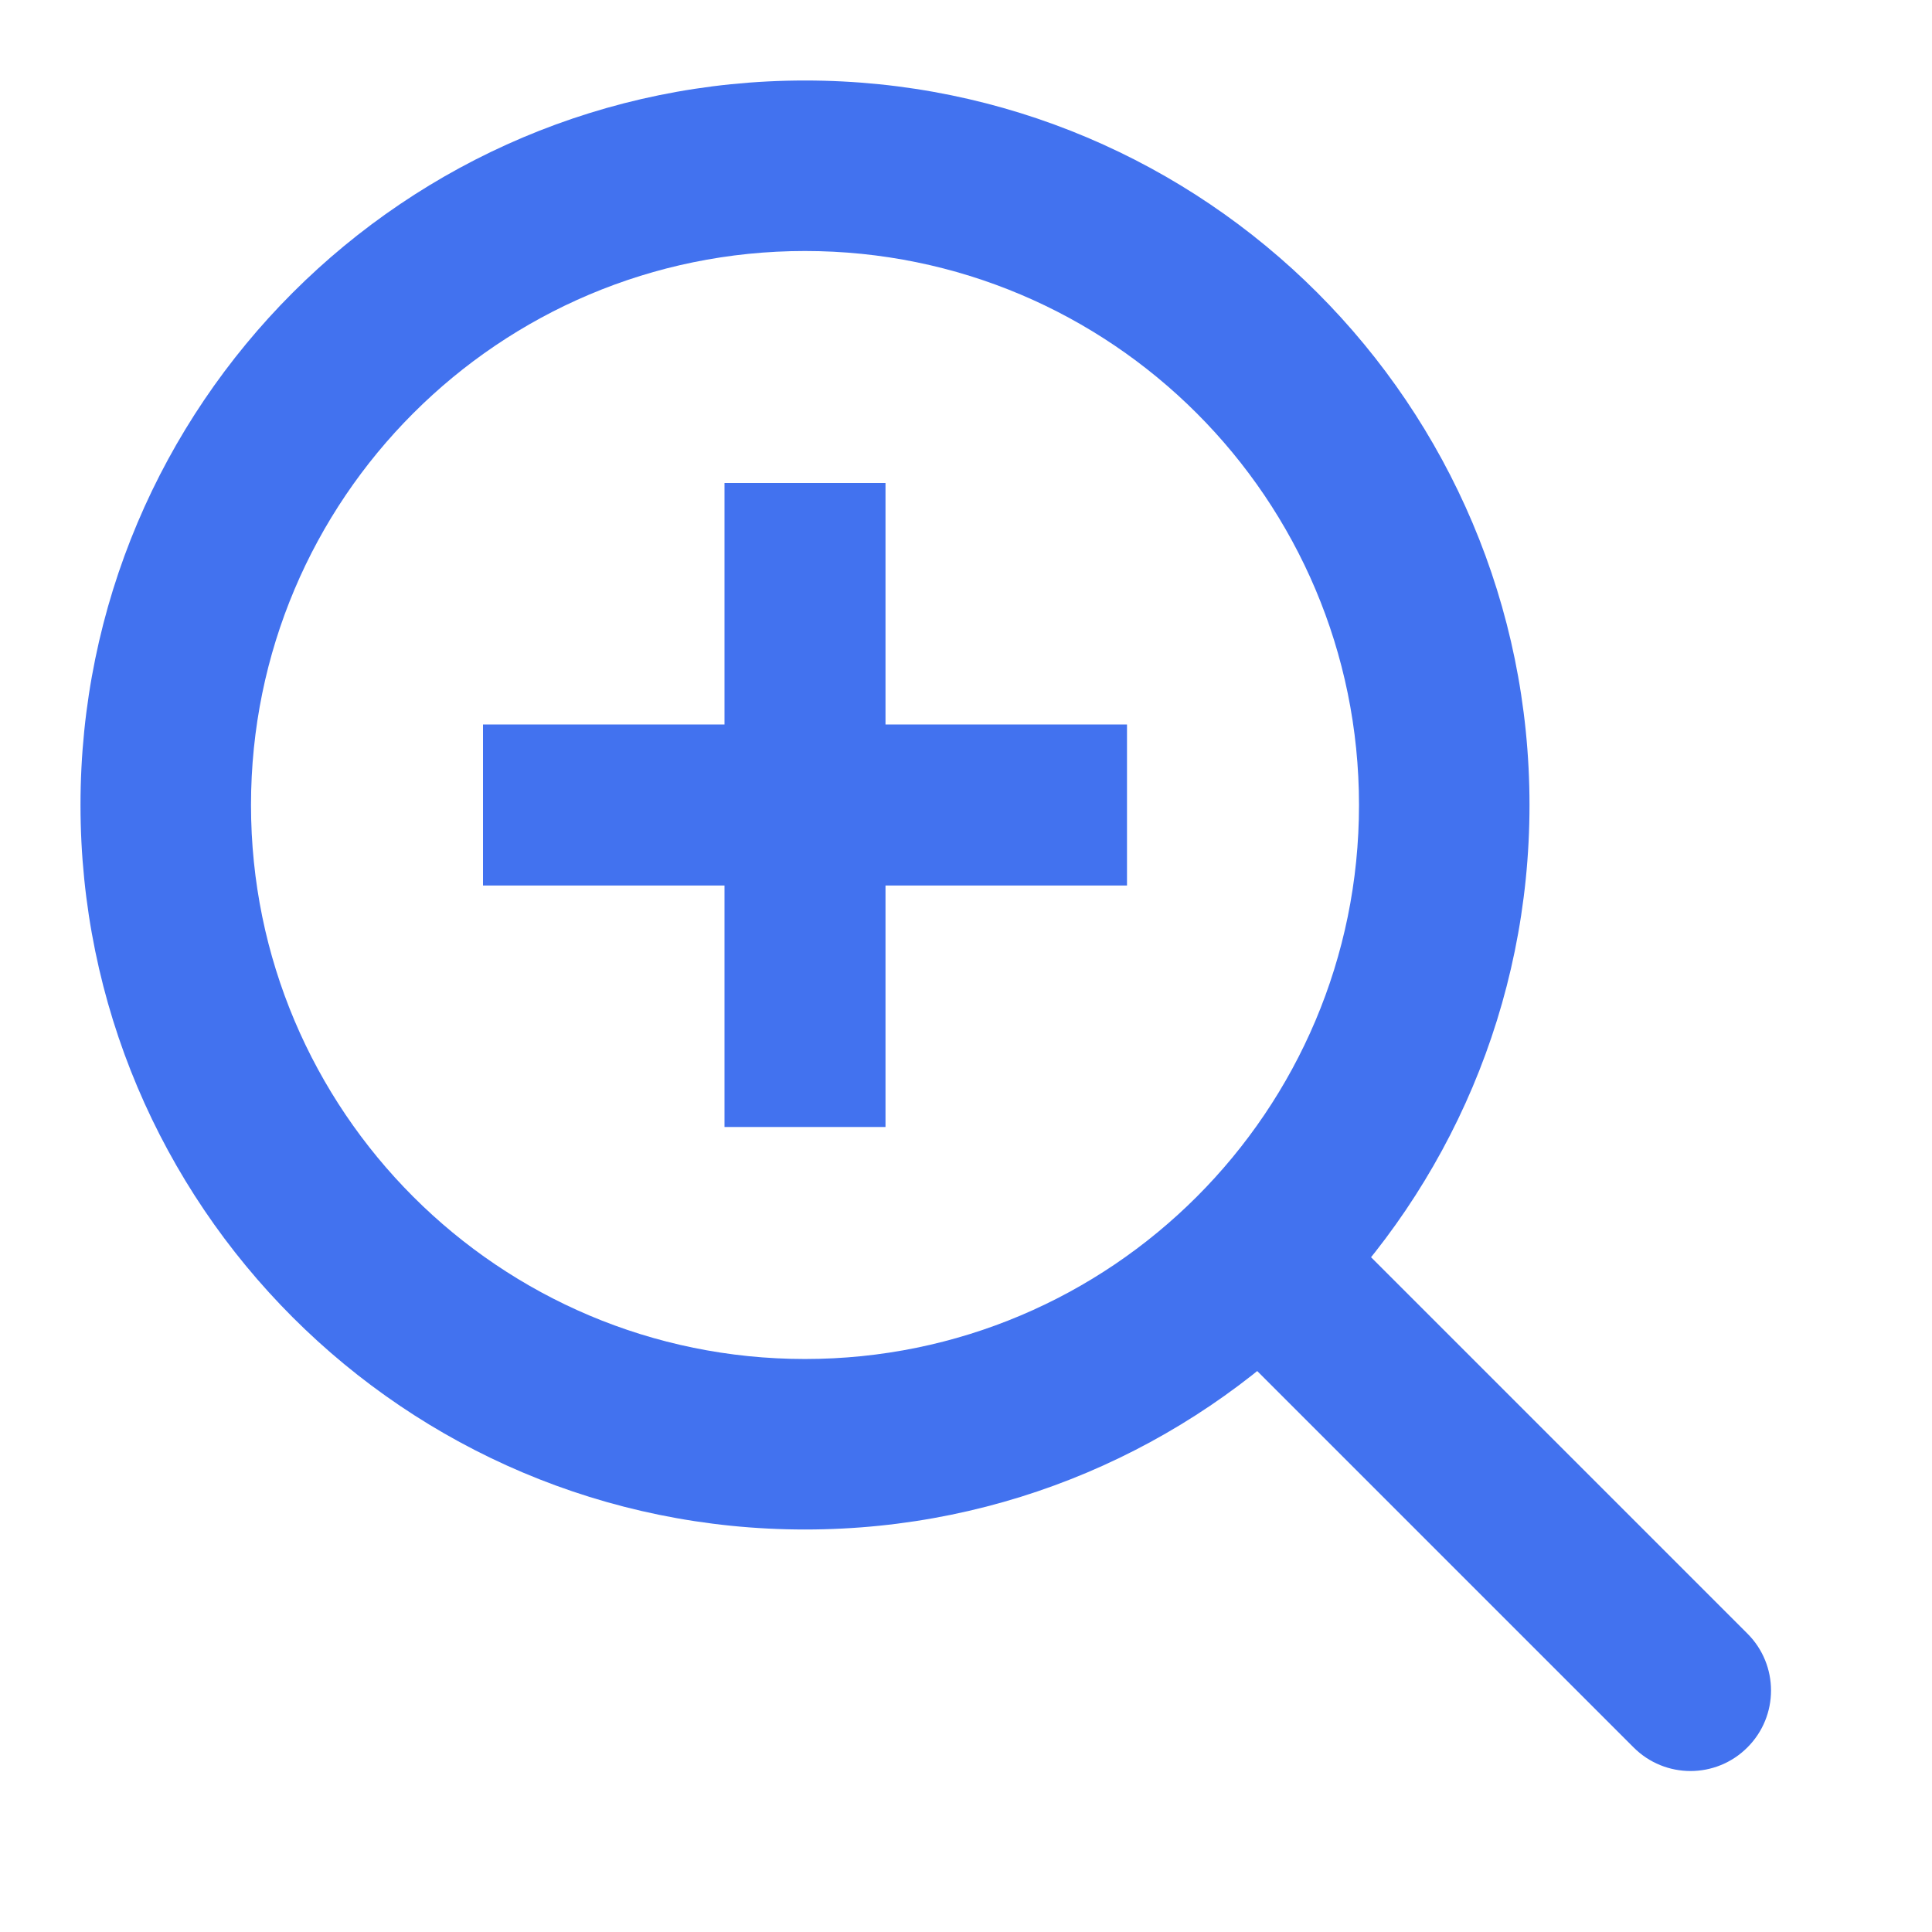 <svg width="24" height="24" viewBox="0 0 24 24" fill="none" xmlns="http://www.w3.org/2000/svg">
<path fill-rule="evenodd" clip-rule="evenodd" d="M10 16.882C13.801 16.882 16.882 13.801 16.882 10C16.882 6.199 13.801 3.118 10 3.118C6.199 3.118 3.118 6.199 3.118 10C3.118 13.801 6.199 16.882 10 16.882ZM19 10C19 14.971 14.971 19 10 19C5.029 19 1 14.971 1 10C1 5.029 5.029 1 10 1C14.971 1 19 5.029 19 10Z" fill="#4272EF"/>
<path fill-rule="evenodd" clip-rule="evenodd" d="M15.293 15.293C15.683 14.902 16.317 14.902 16.707 15.293L21.707 20.293C22.098 20.683 22.098 21.317 21.707 21.707C21.317 22.098 20.683 22.098 20.293 21.707L15.293 16.707C14.902 16.317 14.902 15.683 15.293 15.293Z" fill="#4272EF"/>
<rect x="6" y="9" width="8" height="2" fill="#4272EF"/>
<rect x="11" y="6" width="8" height="2" transform="rotate(90 11 6)" fill="#4272EF"/>
</svg>
